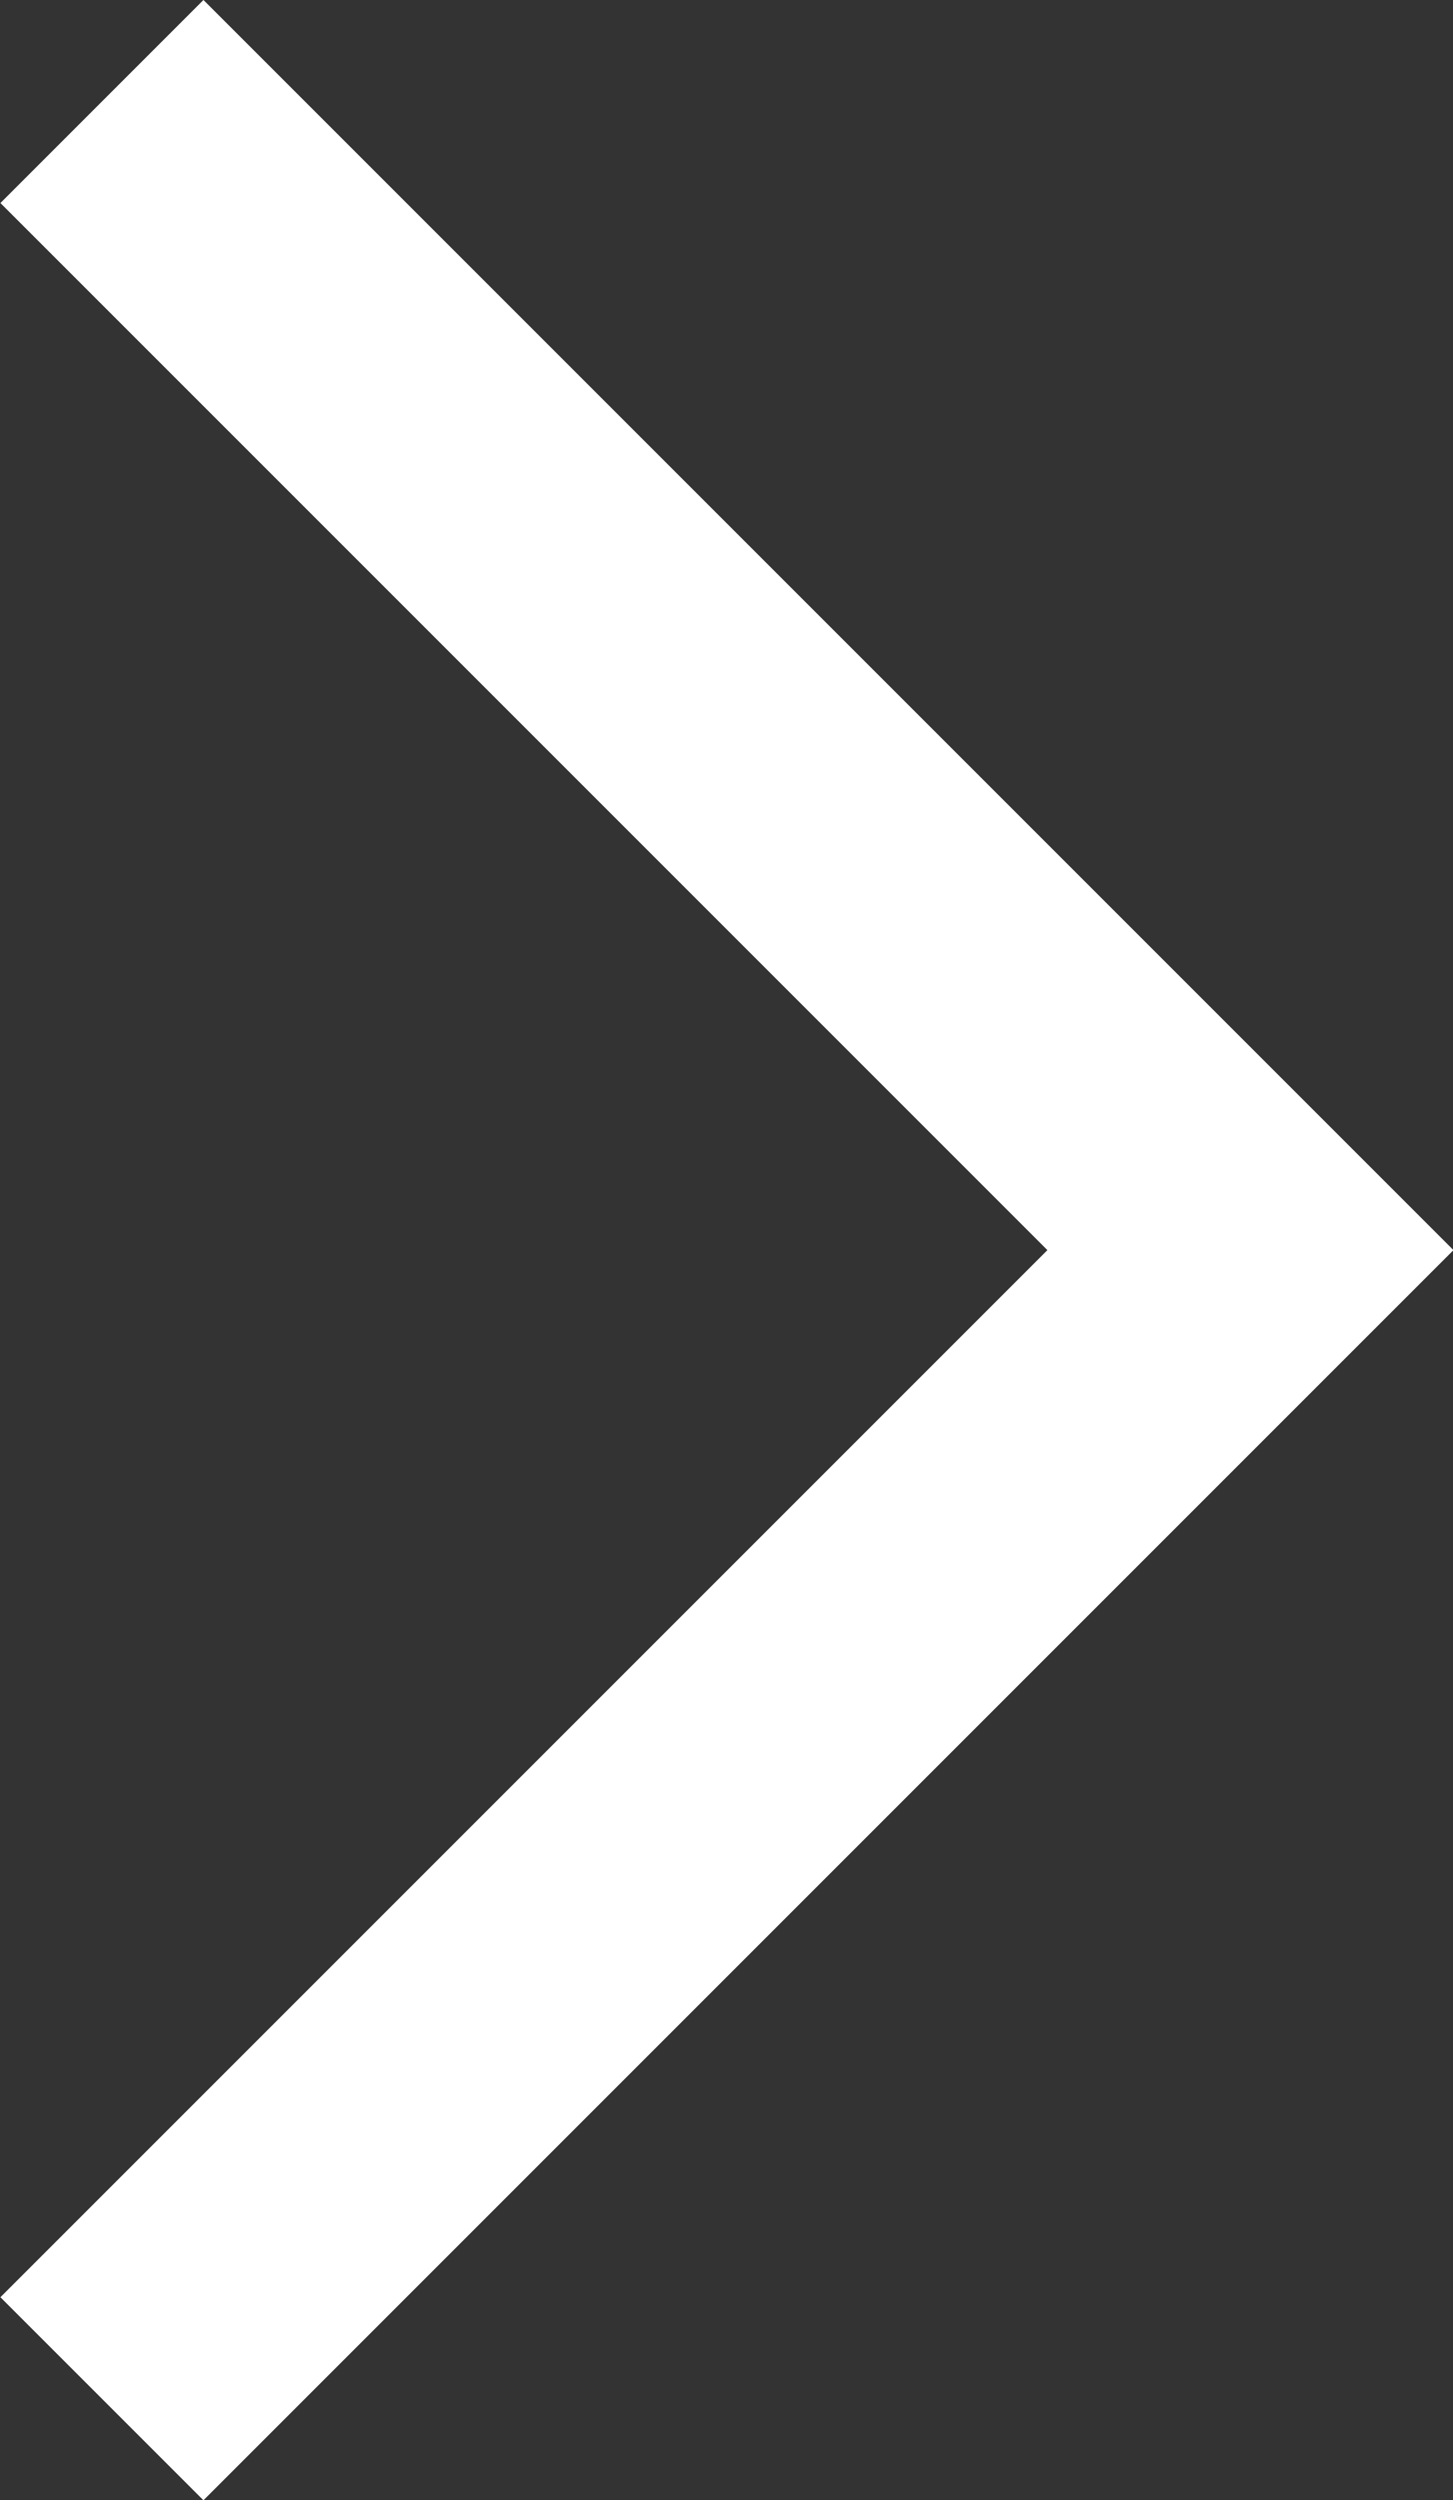 <svg xmlns="http://www.w3.org/2000/svg" width="10.121" height="17.414" viewBox="0 0 10.121 17.414">
  <rect x="0" y="0" width="10.121" height="17.414" fill="#333333" stroke="none"/>
  <path id="Path_434" data-name="Path 434" d="M6379-271.7l8,8,8-8" transform="translate(272.41 6395.707) rotate(-90)" fill="none" stroke="#FFFFFF" stroke-width="2"/>
</svg>
